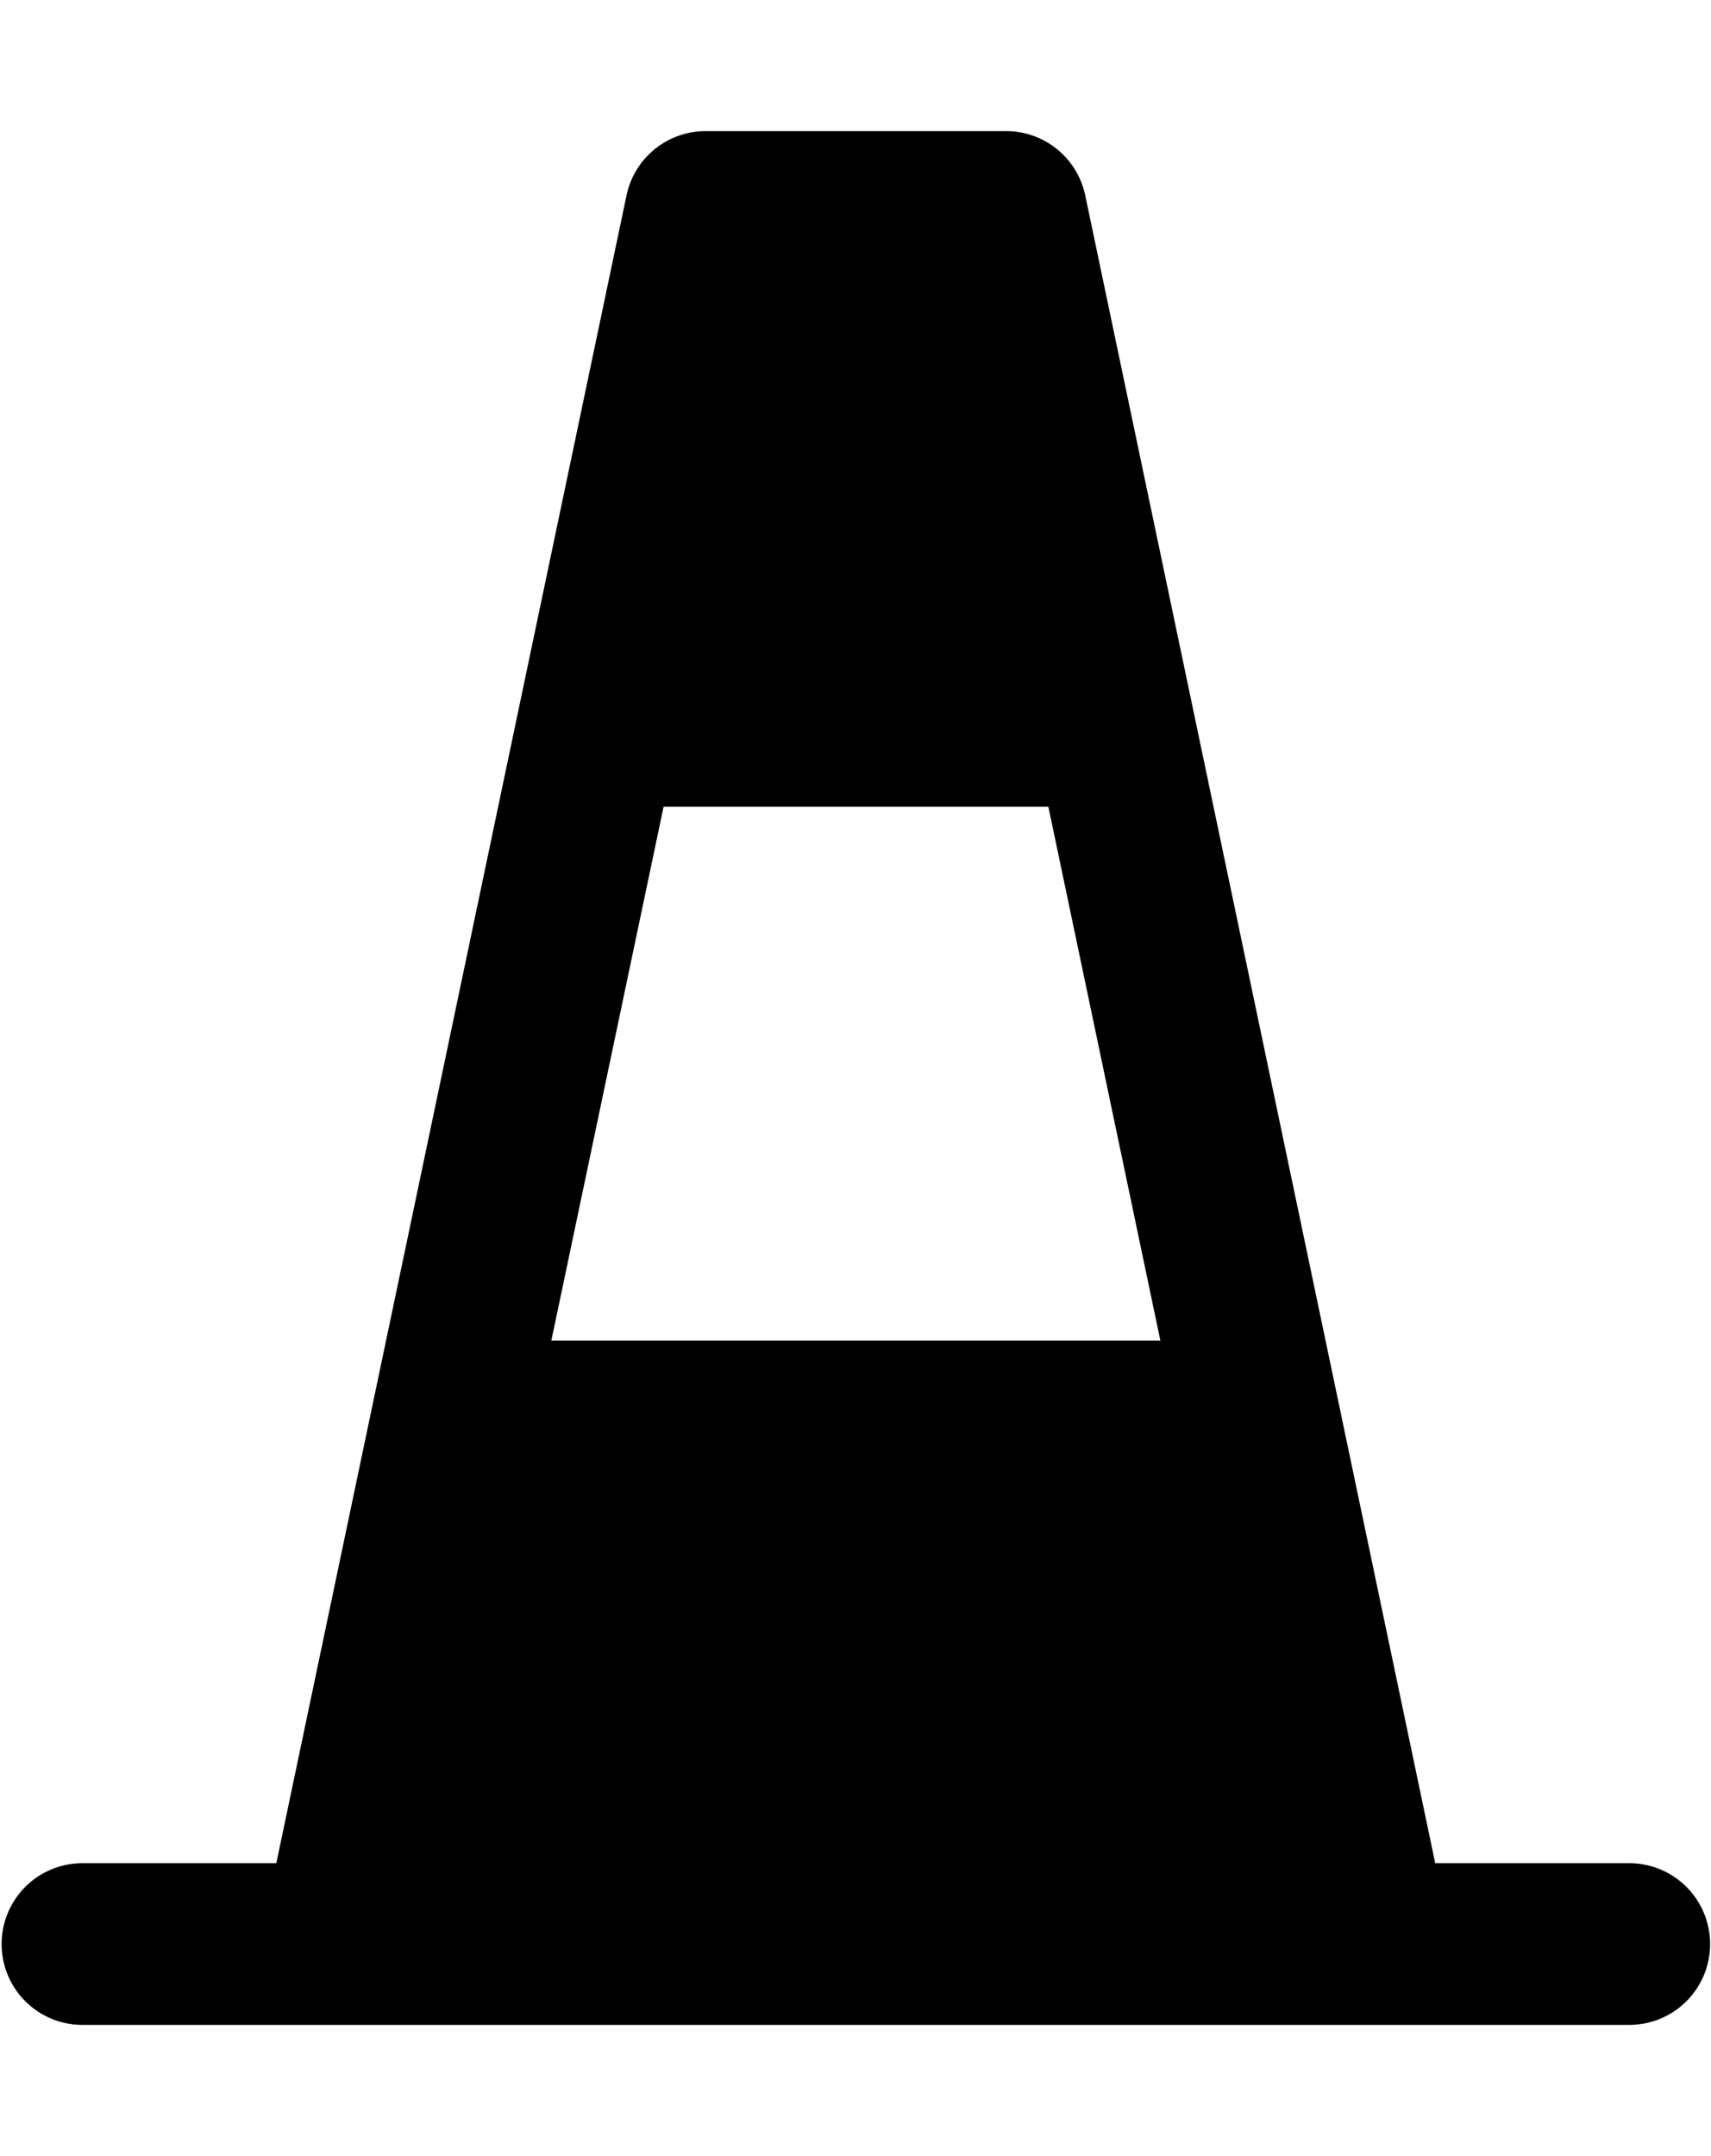 <svg id="ds44-icons" xmlns="http://www.w3.org/2000/svg" viewBox="0 0 381.07 480"><title>travaux</title><path d="M362.87,414.81H319.65L241.7,43.49a18,18,0,0,0-17.62-14.3H157.15a18,18,0,0,0-17.61,14.3l-78,371.32H18.36a18,18,0,0,0,0,36H362.87a18,18,0,0,0,0-36ZM233.49,179.61l24.95,118.86H122.79l25-118.86Z"/></svg>